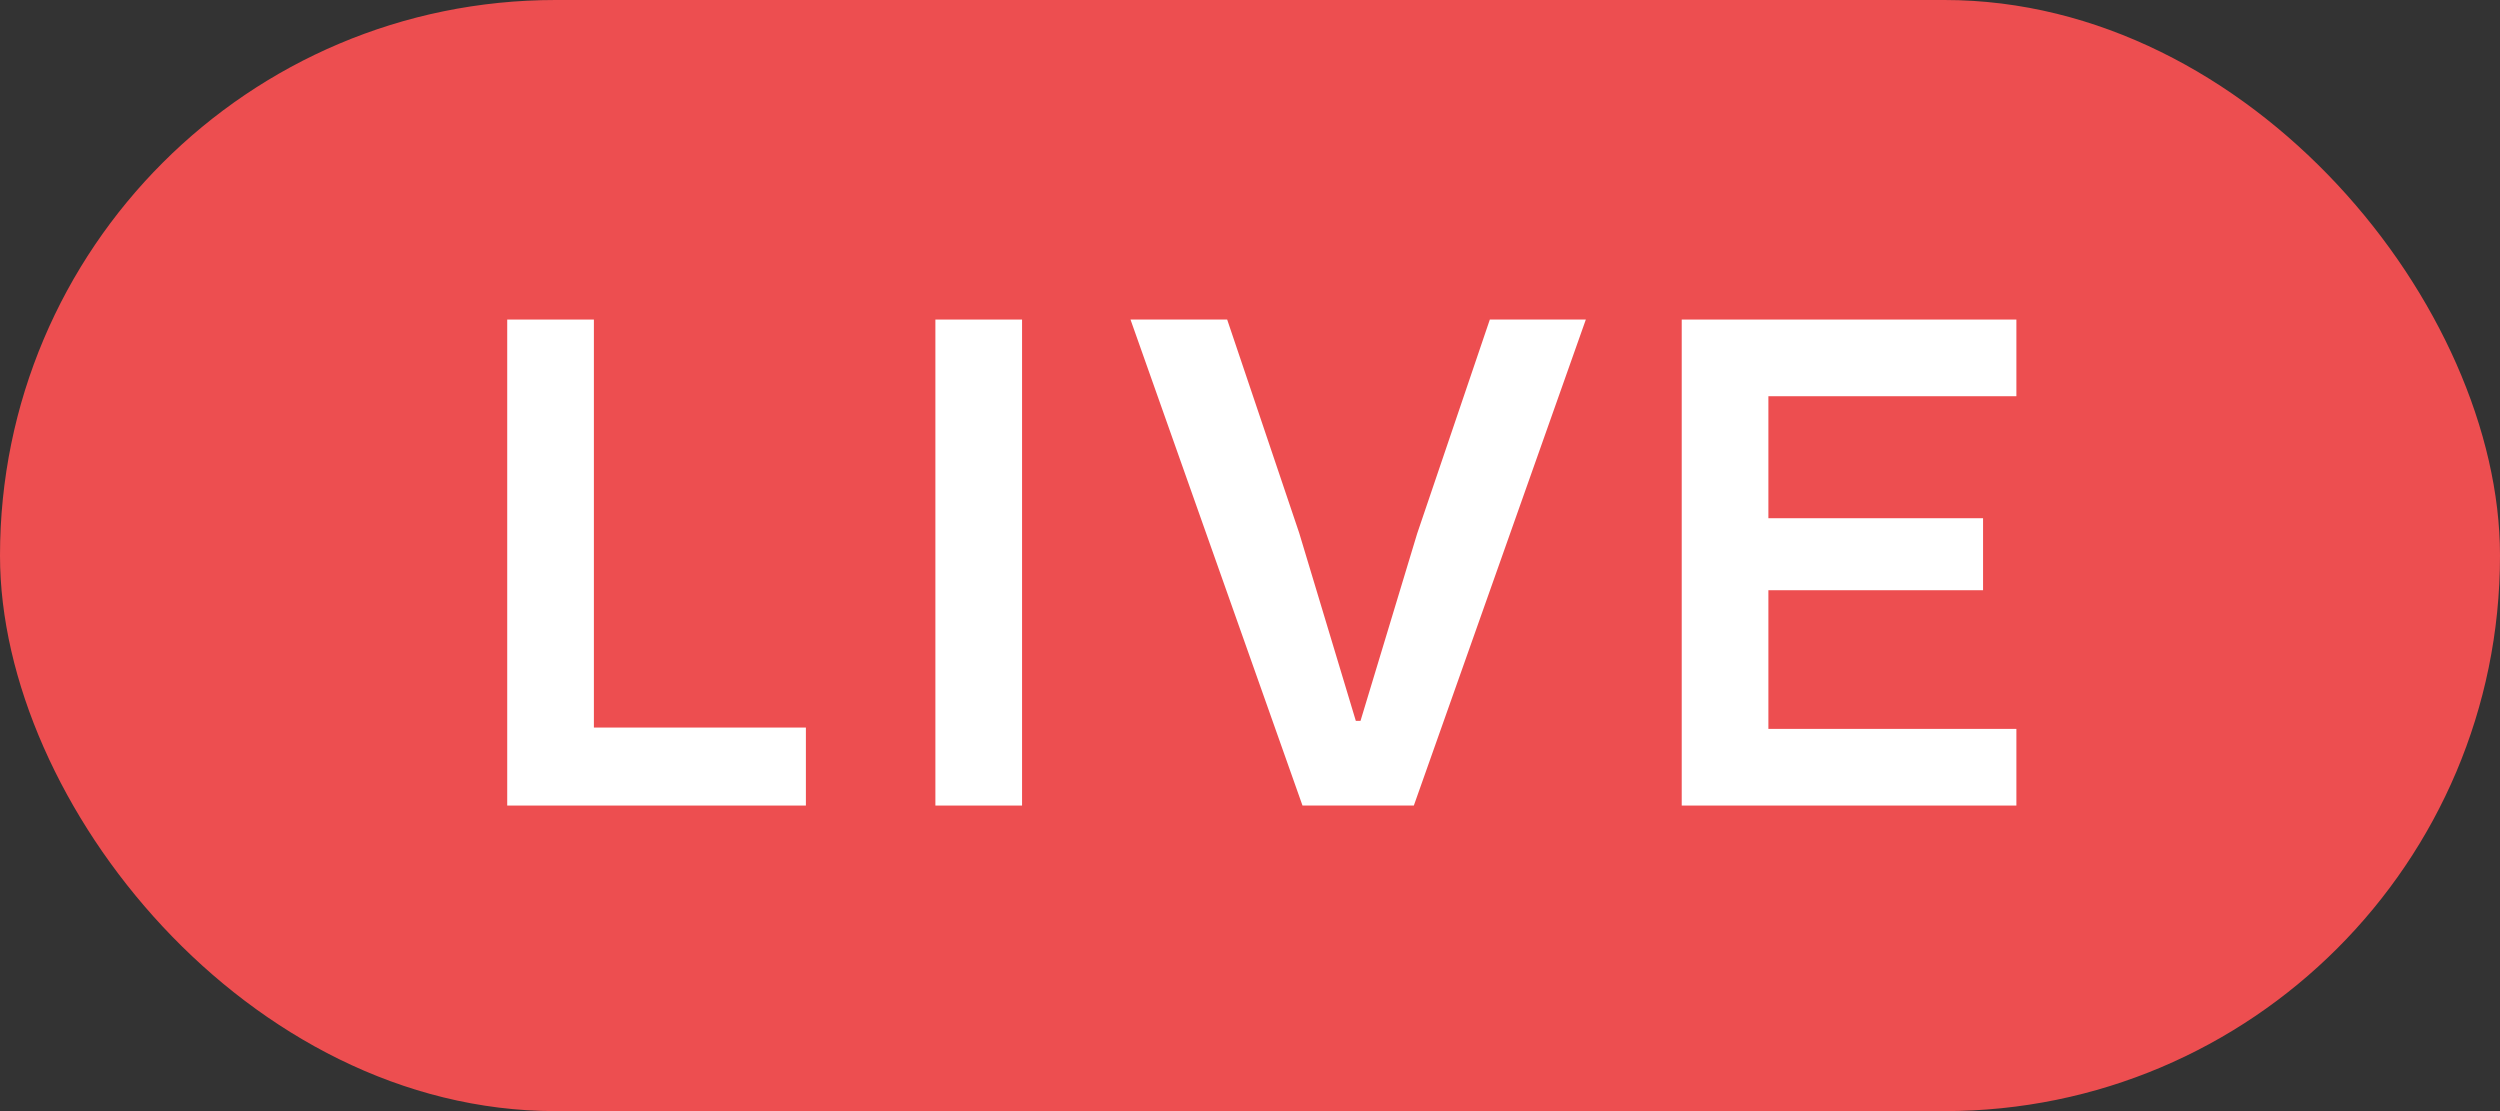 <svg width="45" height="20" viewBox="0 0 45 20" fill="none" xmlns="http://www.w3.org/2000/svg">
<rect x="0" y="0" width="45" height="20" fill="#333333" stroke="none"/>
<rect width="45" height="20" rx="10" fill="#ED4E50"/>
<path d="M9.13 14.5H14.506V13.096H10.69V5.752H9.13V14.5Z" fill="white"/>
<path d="M18.397 14.5V5.752H16.837V14.5H18.397Z" fill="white"/>
<path d="M23.445 14.5H25.449L28.545 5.752H26.817L25.509 9.604L24.489 12.976H24.405L23.385 9.592L22.089 5.752H20.349L23.445 14.5Z" fill="white"/>
<path d="M30.271 14.5H36.295V13.12H31.831V10.624H35.695V9.328H31.831V7.132H36.295V5.752H30.271V14.5Z" fill="white"/>
</svg>
